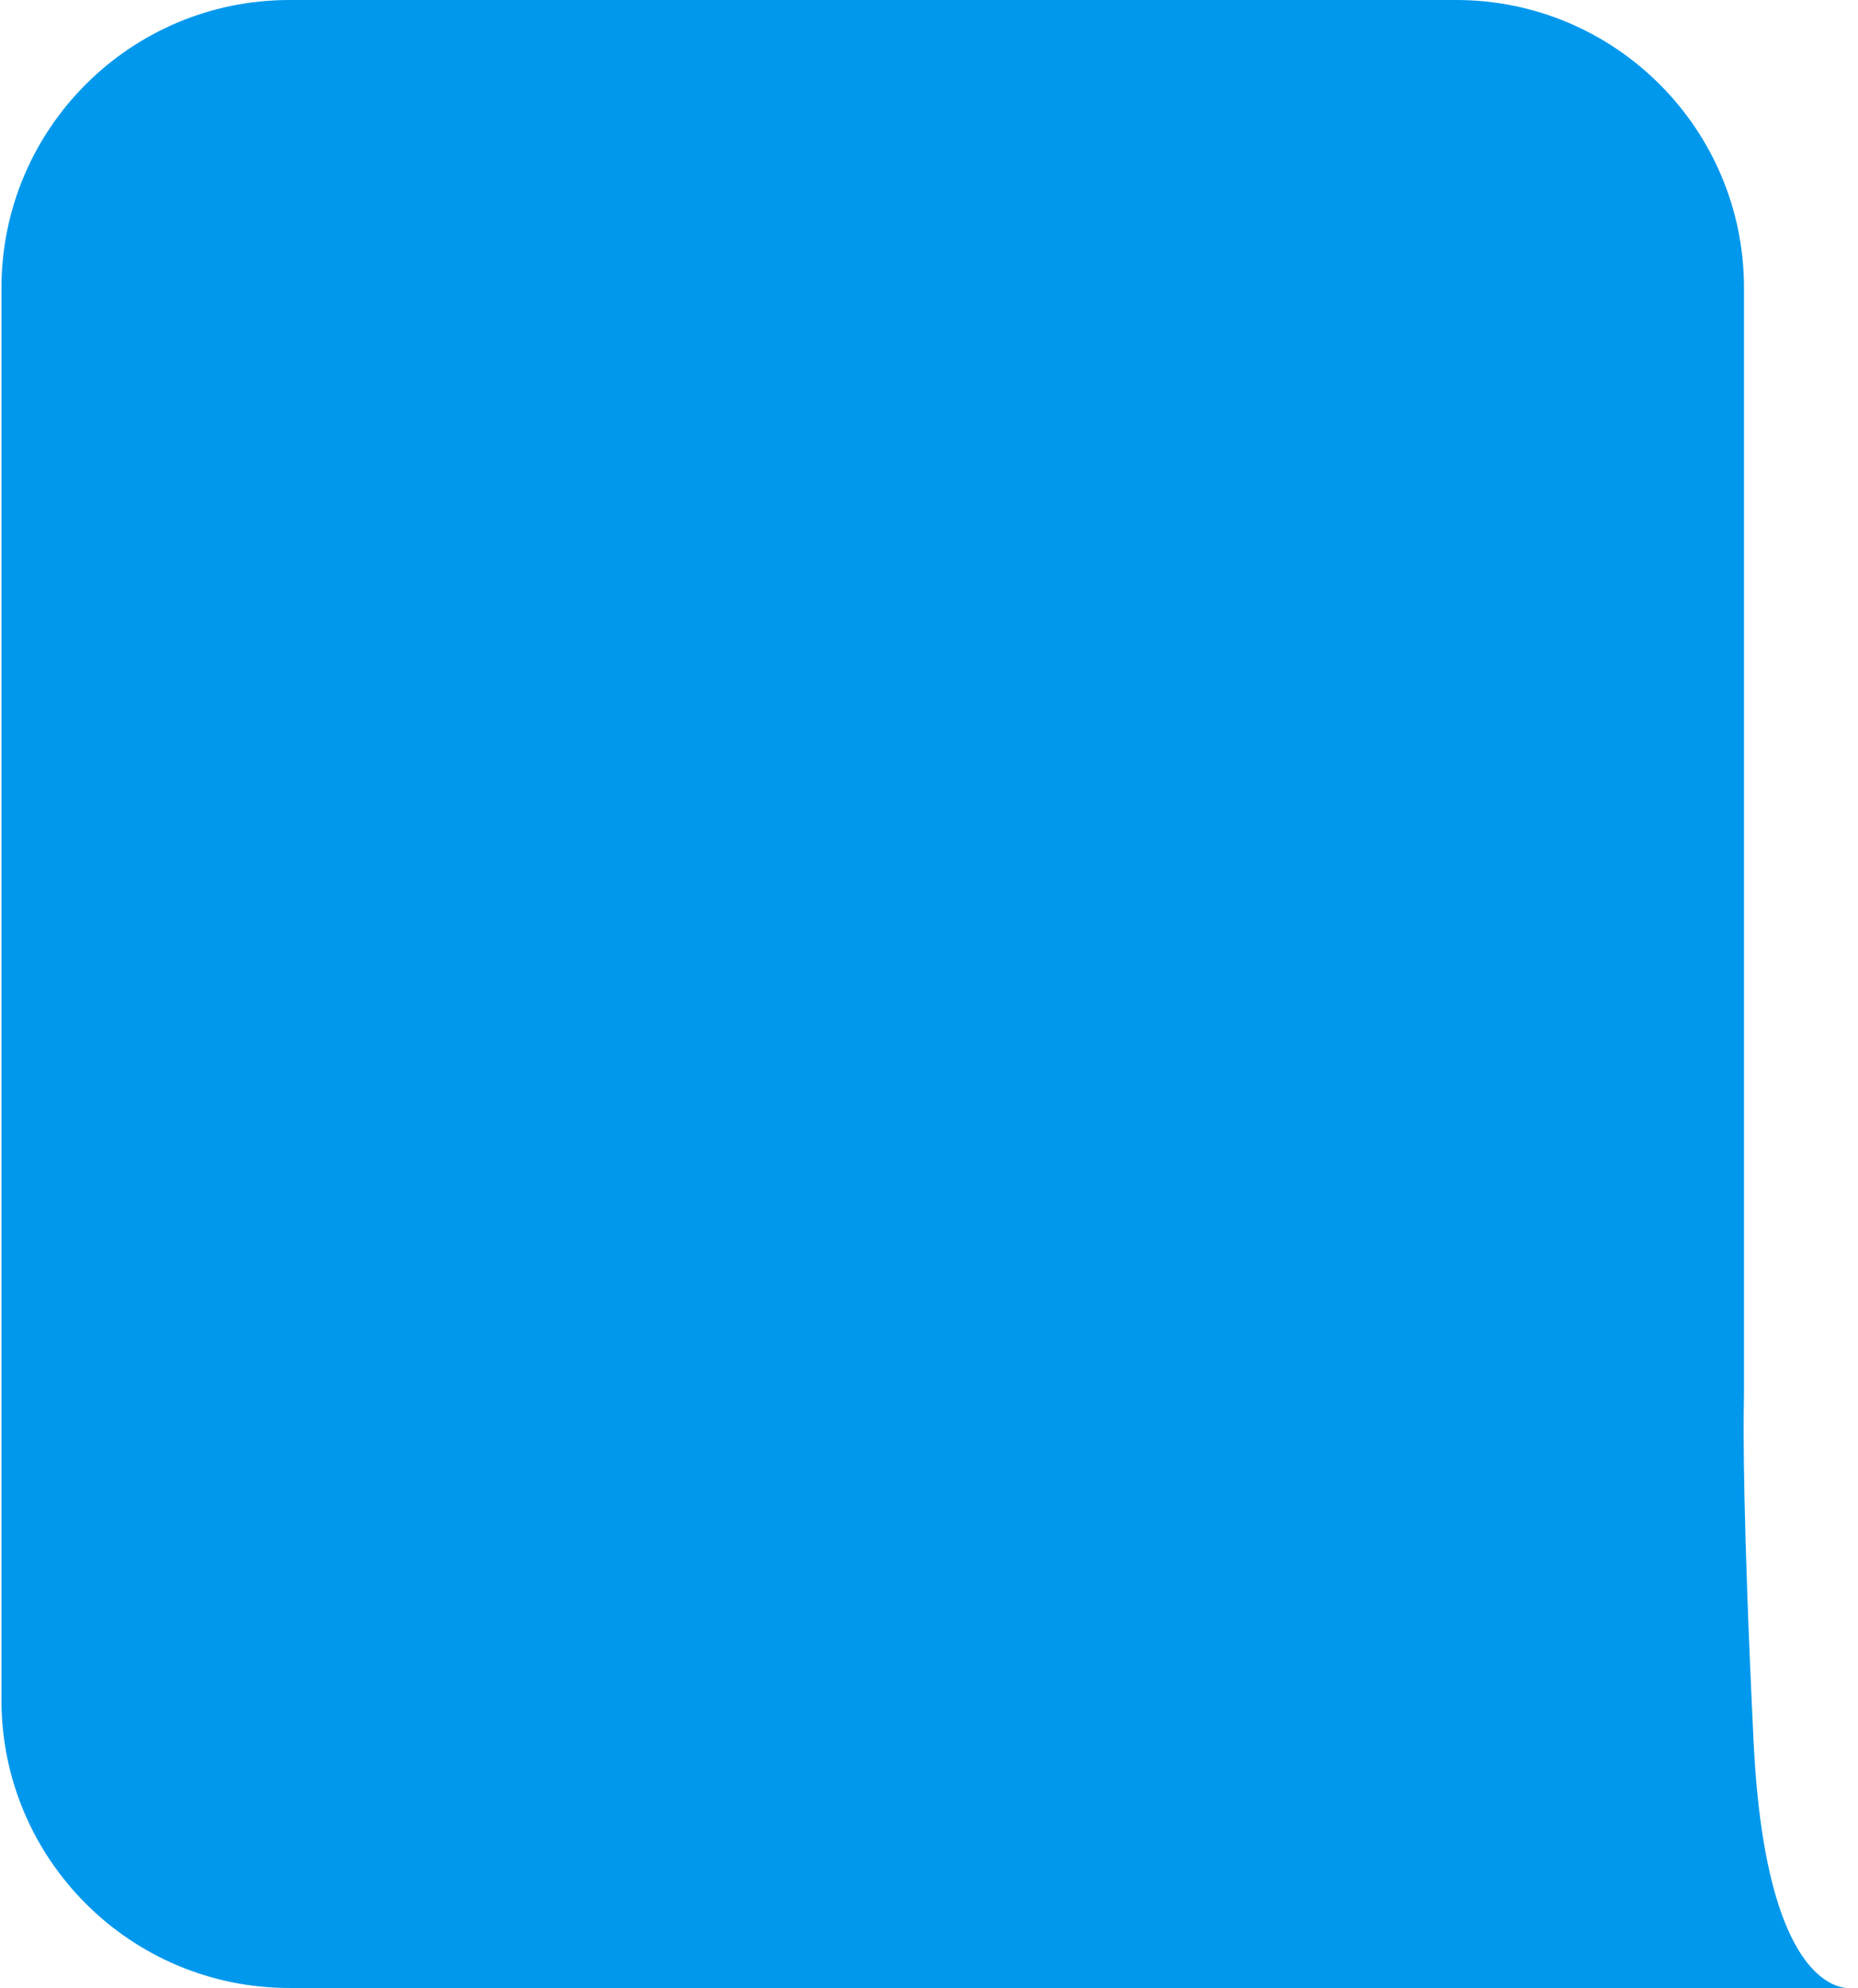 <svg width="271" height="290" viewBox="0 0 271 290" fill="none" xmlns="http://www.w3.org/2000/svg">
<path d="M254.373 42C254.373 18.804 235.569 0 212.373 0H42.213C19.017 0 0.213 18.804 0.213 42V247.968C0.213 271.164 19.017 289.968 42.213 289.968H254.373H270.213C270.213 289.968 257.634 292.446 255.771 254.031C254.183 221.305 254.286 207.915 254.352 204.667C254.363 204.114 254.373 203.568 254.373 203.014V144.984V42Z" fill="#0098ED"/>
</svg>
